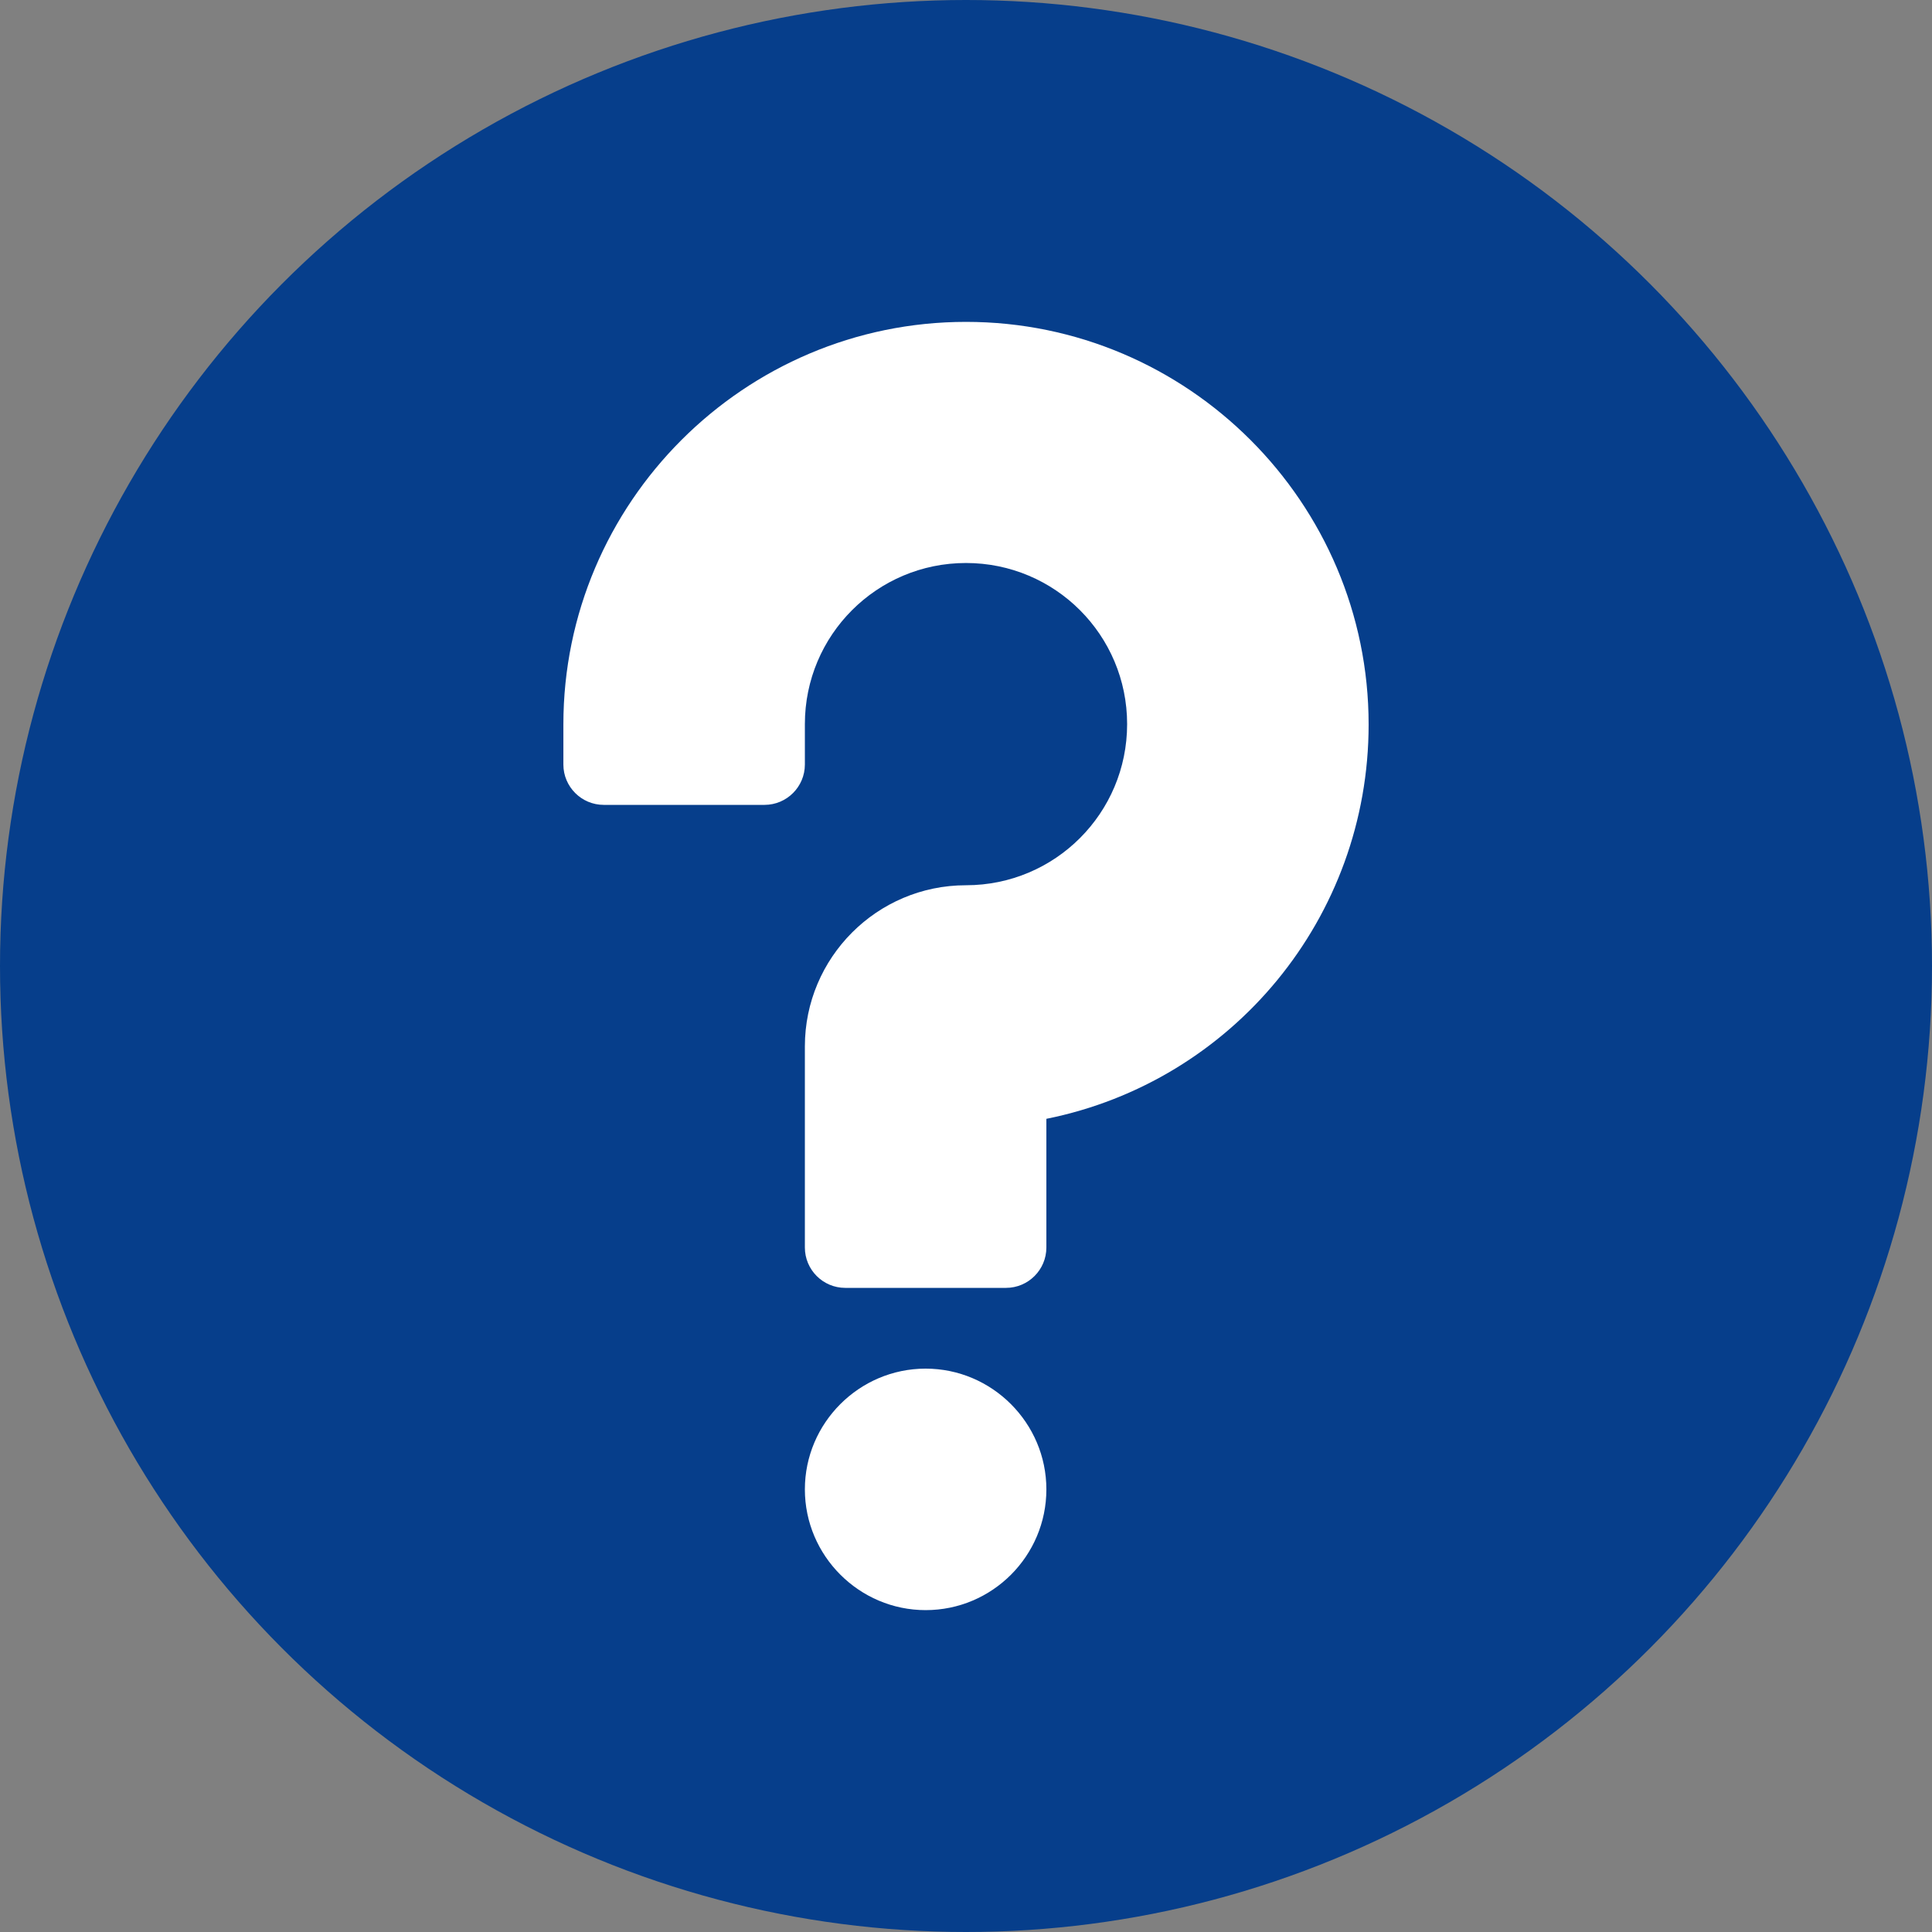 <svg xmlns="http://www.w3.org/2000/svg" viewBox="0 0 512 512" width="64" height="64">
  <rect x="0" y="0" width="512" height="512" fill="#808080" stroke="none"/>
  <circle cx="256" cy="256" r="256" fill="#063E8B"/>
  <path d="M245.3 426.7c-17.6 0-32-14.4-32-32s14.4-32 32-32 32 14.4 32 32-14.3 32-32 32zm32-130.2v34.1c0 5.9-4.8 10.7-10.7 10.7H224c-5.9 0-10.7-4.8-10.7-10.7v-53.3c0-23.5 19.1-42.7 42.7-42.7s42.7-19.1 42.7-42.7-19.1-42.7-42.7-42.7-42.7 19.1-42.7 42.7v10.7c0 5.9-4.8 10.7-10.7 10.7H160c-5.9 0-10.7-4.8-10.7-10.7V192c0-58.8 47.9-106.7 106.7-106.7S362.7 133.2 362.7 192c0 51.2-36.1 94.6-85.4 104.5z" fill="#fff"/>
</svg>
